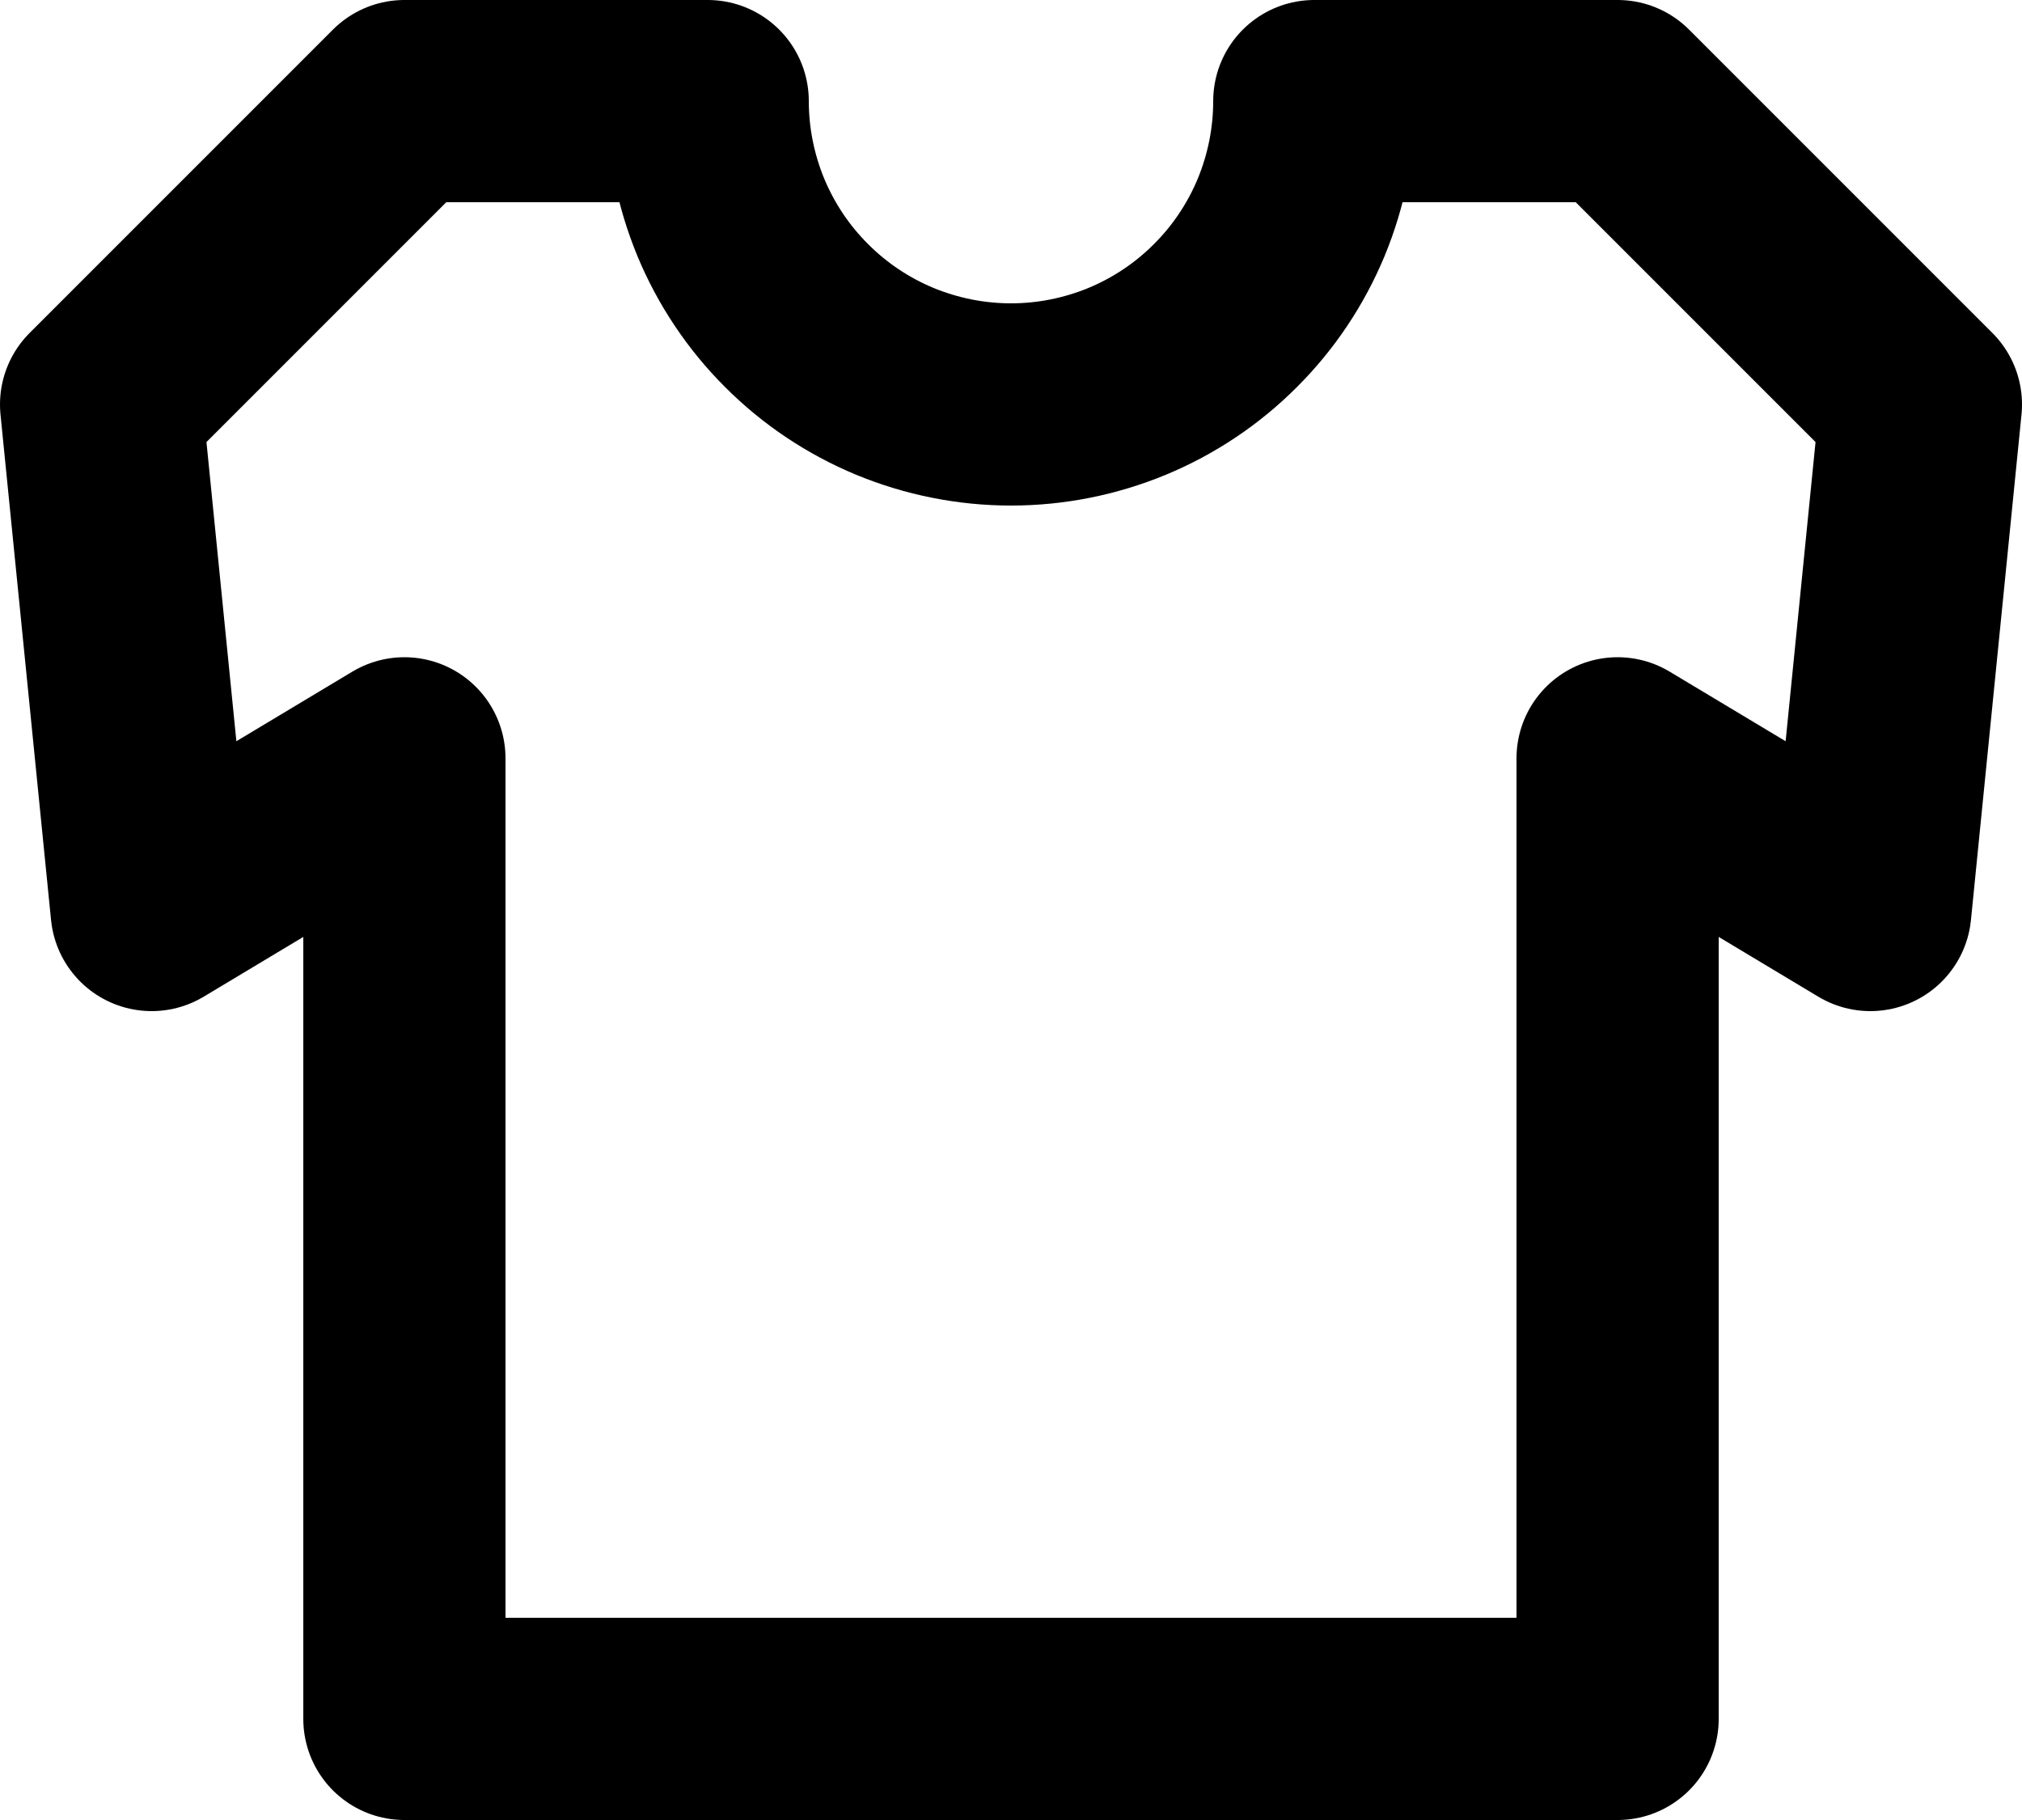 <svg width="20" height="18" viewBox="0 0 20 18" fill="none" xmlns="http://www.w3.org/2000/svg">
<path d="M1 4L4 1H7C7 1.394 7.078 1.784 7.228 2.148C7.379 2.512 7.6 2.843 7.879 3.121C8.157 3.4 8.488 3.621 8.852 3.772C9.216 3.922 9.606 4 10 4C10.394 4 10.784 3.922 11.148 3.772C11.512 3.621 11.843 3.4 12.121 3.121C12.4 2.843 12.621 2.512 12.772 2.148C12.922 1.784 13 1.394 13 1H16L19 4L18.5 9L16 7.5V17H4V7.5L1.5 9L1 4Z" stroke="black" stroke-width="2" stroke-linecap="square" stroke-linejoin="round"/>
</svg>
